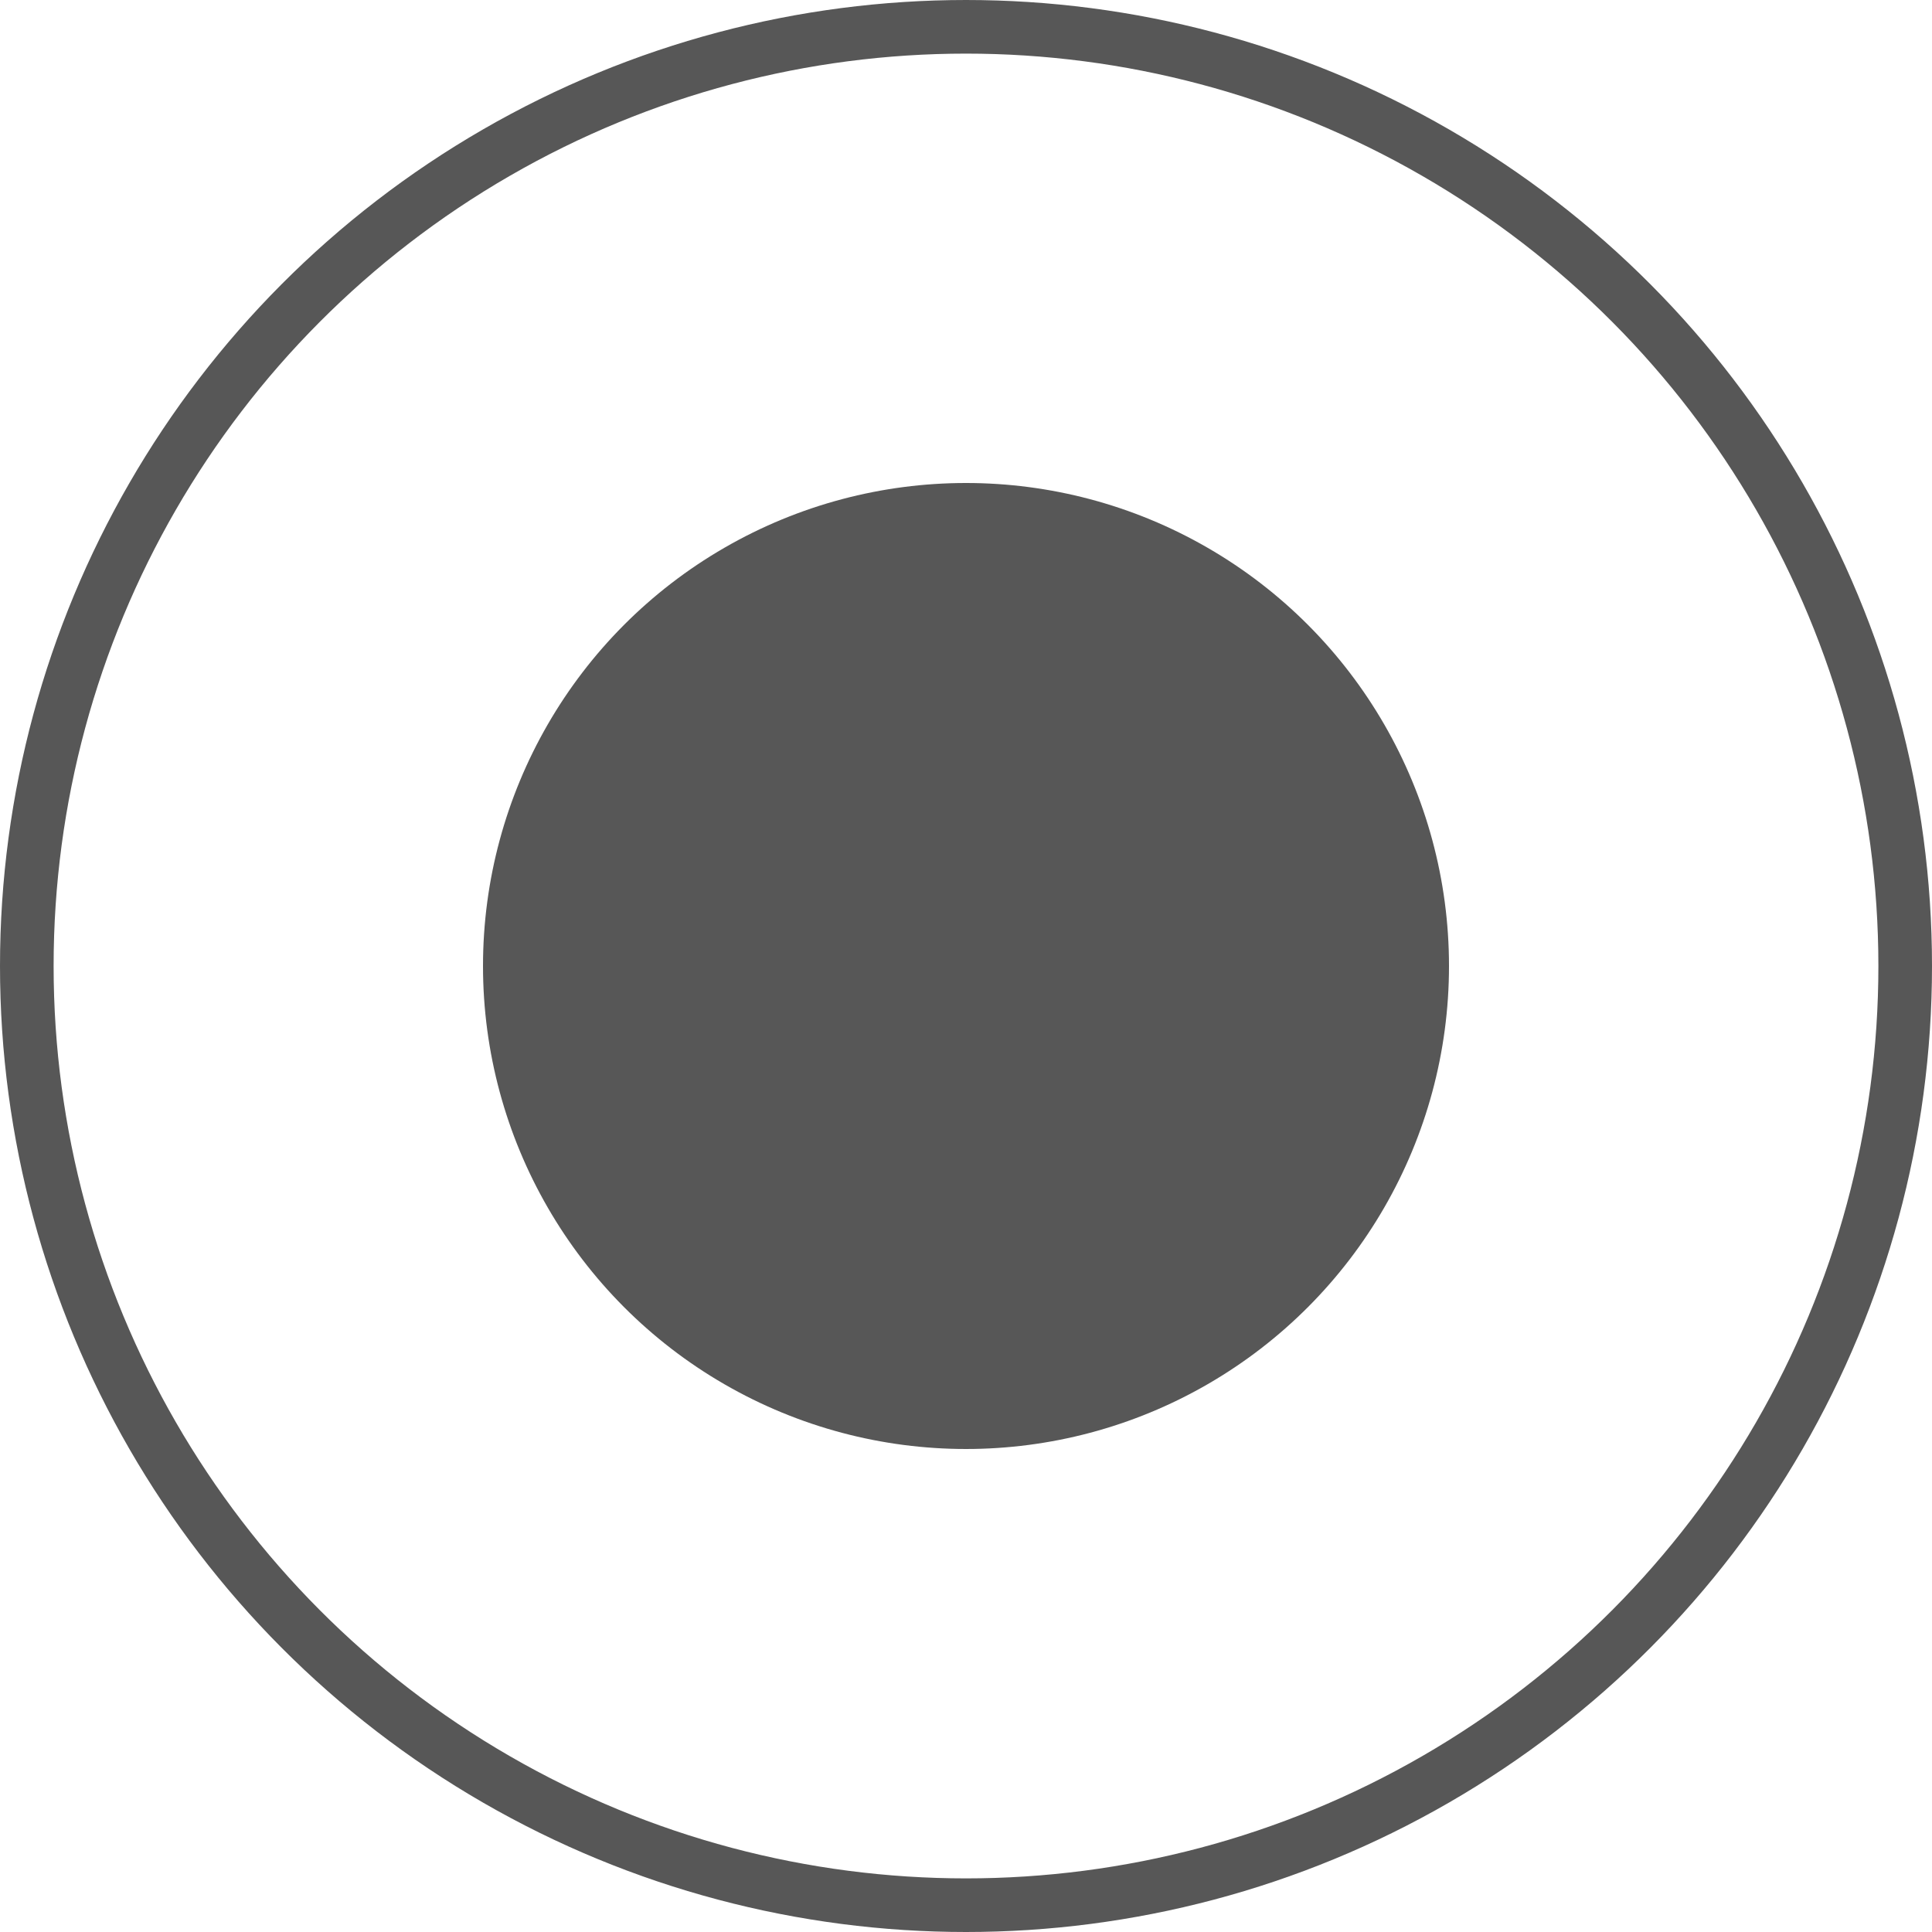 <svg width="16" height="16" viewBox="0 0 16 16" fill="none" xmlns="http://www.w3.org/2000/svg">
<circle cx="8" cy="8" r="7.778" stroke="#575757" stroke-width="0.444"/>
<circle cx="8" cy="8" r="4" fill="#575757"/>
</svg>
